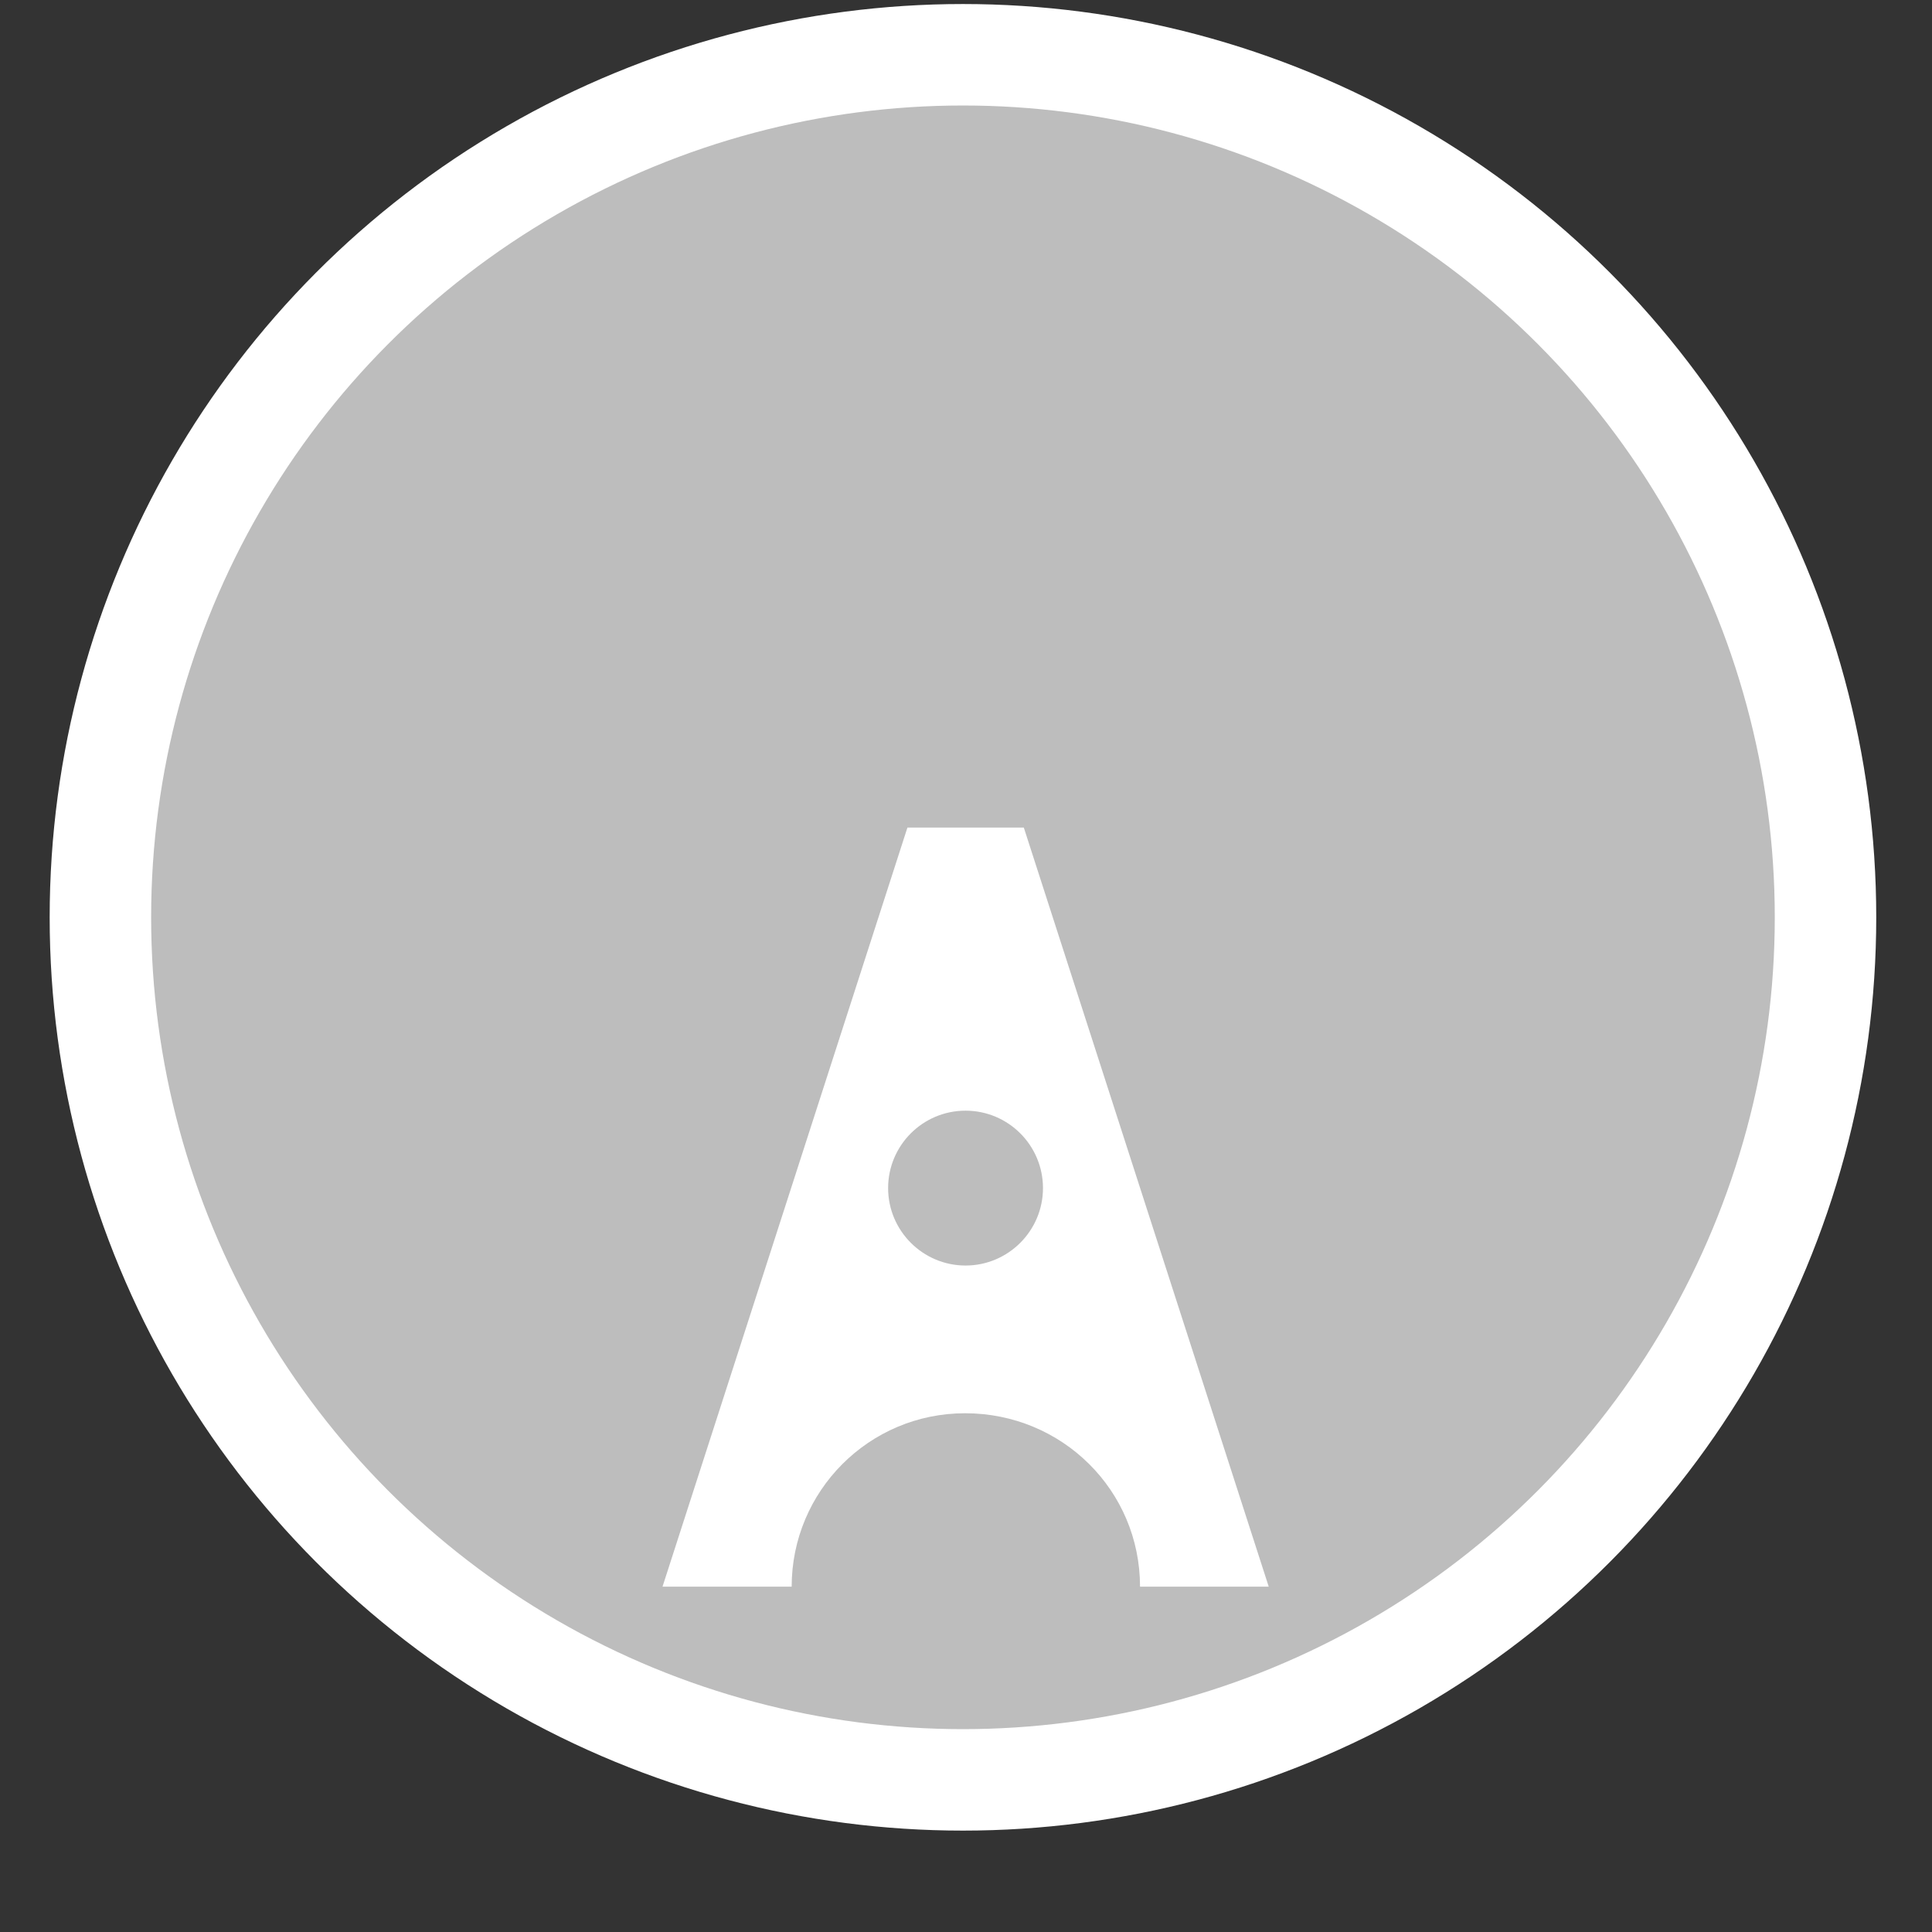 <?xml version="1.0" encoding="UTF-8"?><svg version="1.1" viewBox="0 0 127 127" xml:space="preserve" xmlns="http://www.w3.org/2000/svg"><rect x="0" y="0" width="127" height="127" fill="#333333" stroke="none"/><circle cx="63.3" cy="60.3" r="56.7" fill="#bdbdbd" stroke="#fff" stroke-width="6.67" style="paint-order:stroke markers fill"/><path d="m67.3 54.4 16.1 49.9h-8.46c0-6.33-5.12-11.4-11.5-11.4-6.32 0-11.4 5.12-11.4 11.4h-8.49l16.1-49.9zm1.26 23.7c0-2.81-2.28-5.09-5.09-5.09-2.81 0-5.09 2.28-5.09 5.09 0 2.8 2.28 5.09 5.09 5.09 2.81 0 5.09-2.29 5.09-5.09z" fill="#fff"/></svg>